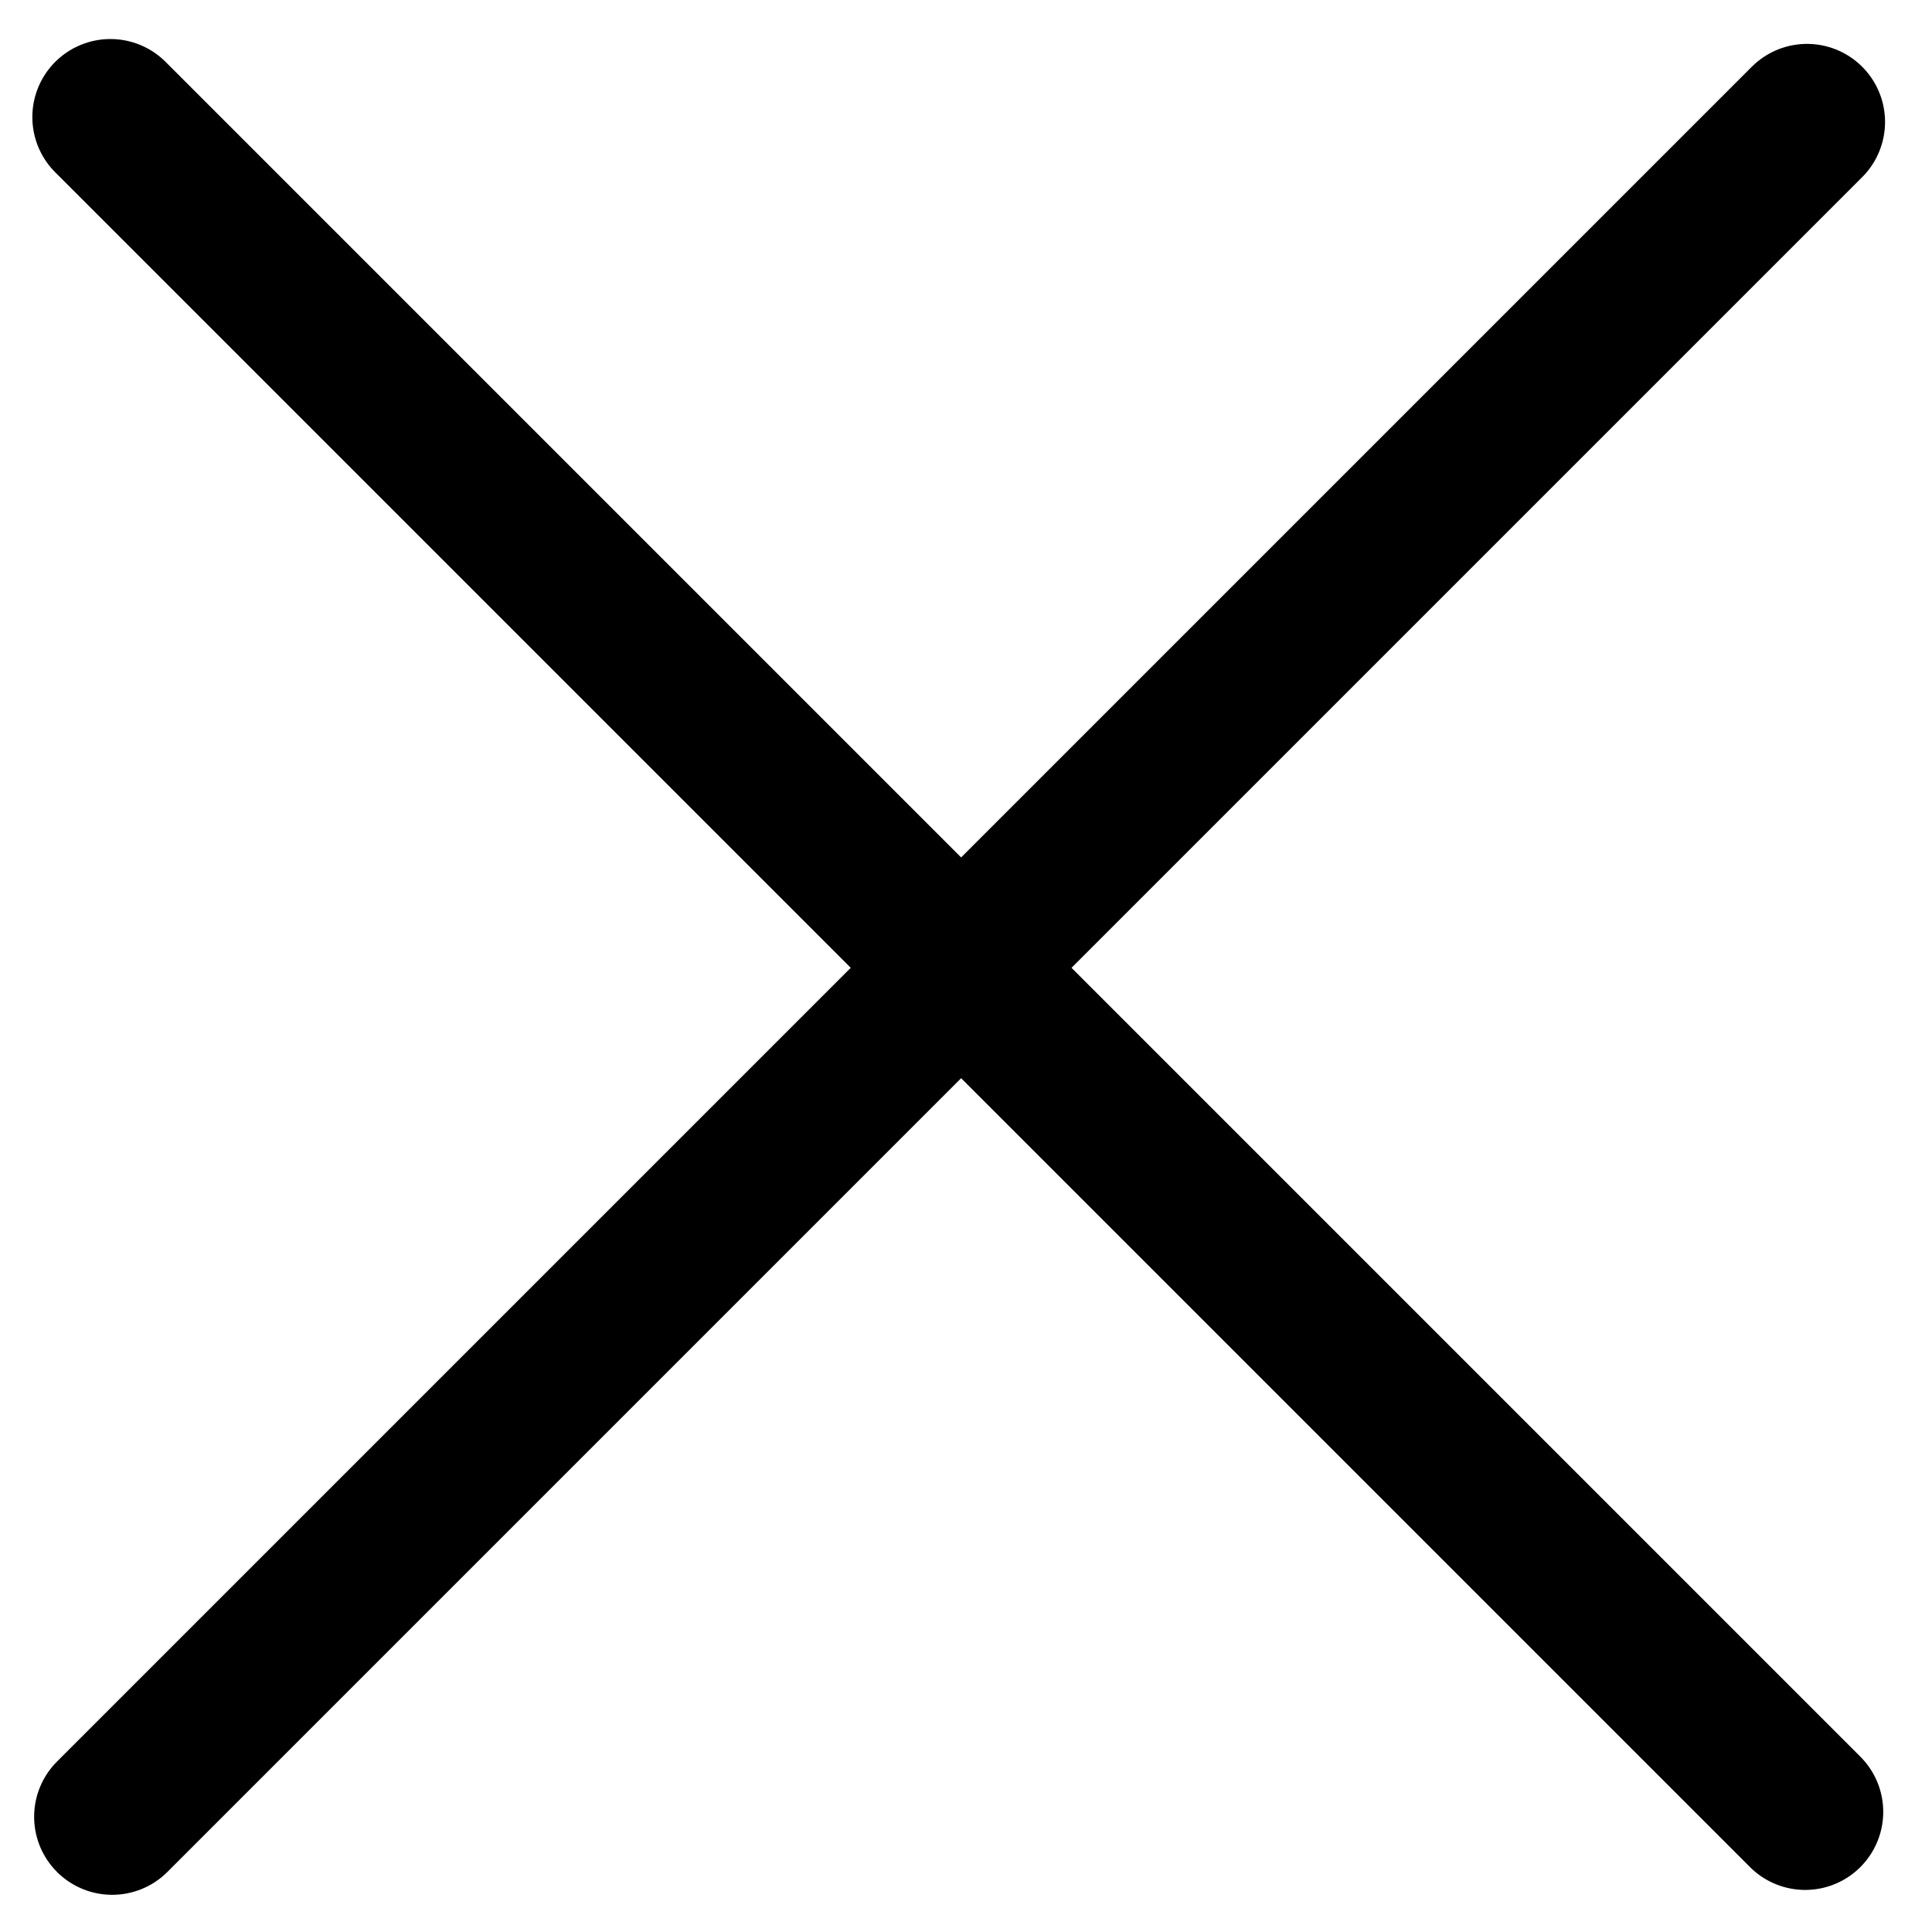 <svg width="99" height="99" viewBox="0 0 99 99" fill="none" xmlns="http://www.w3.org/2000/svg">
<line x1="5.749" y1="93.094" x2="92.594" y2="6.249" stroke="black" stroke-width="8" stroke-linecap="round"/>
<line x1="5.657" y1="6" x2="92.501" y2="92.844" stroke="black" stroke-width="8" stroke-linecap="round"/>
</svg>

